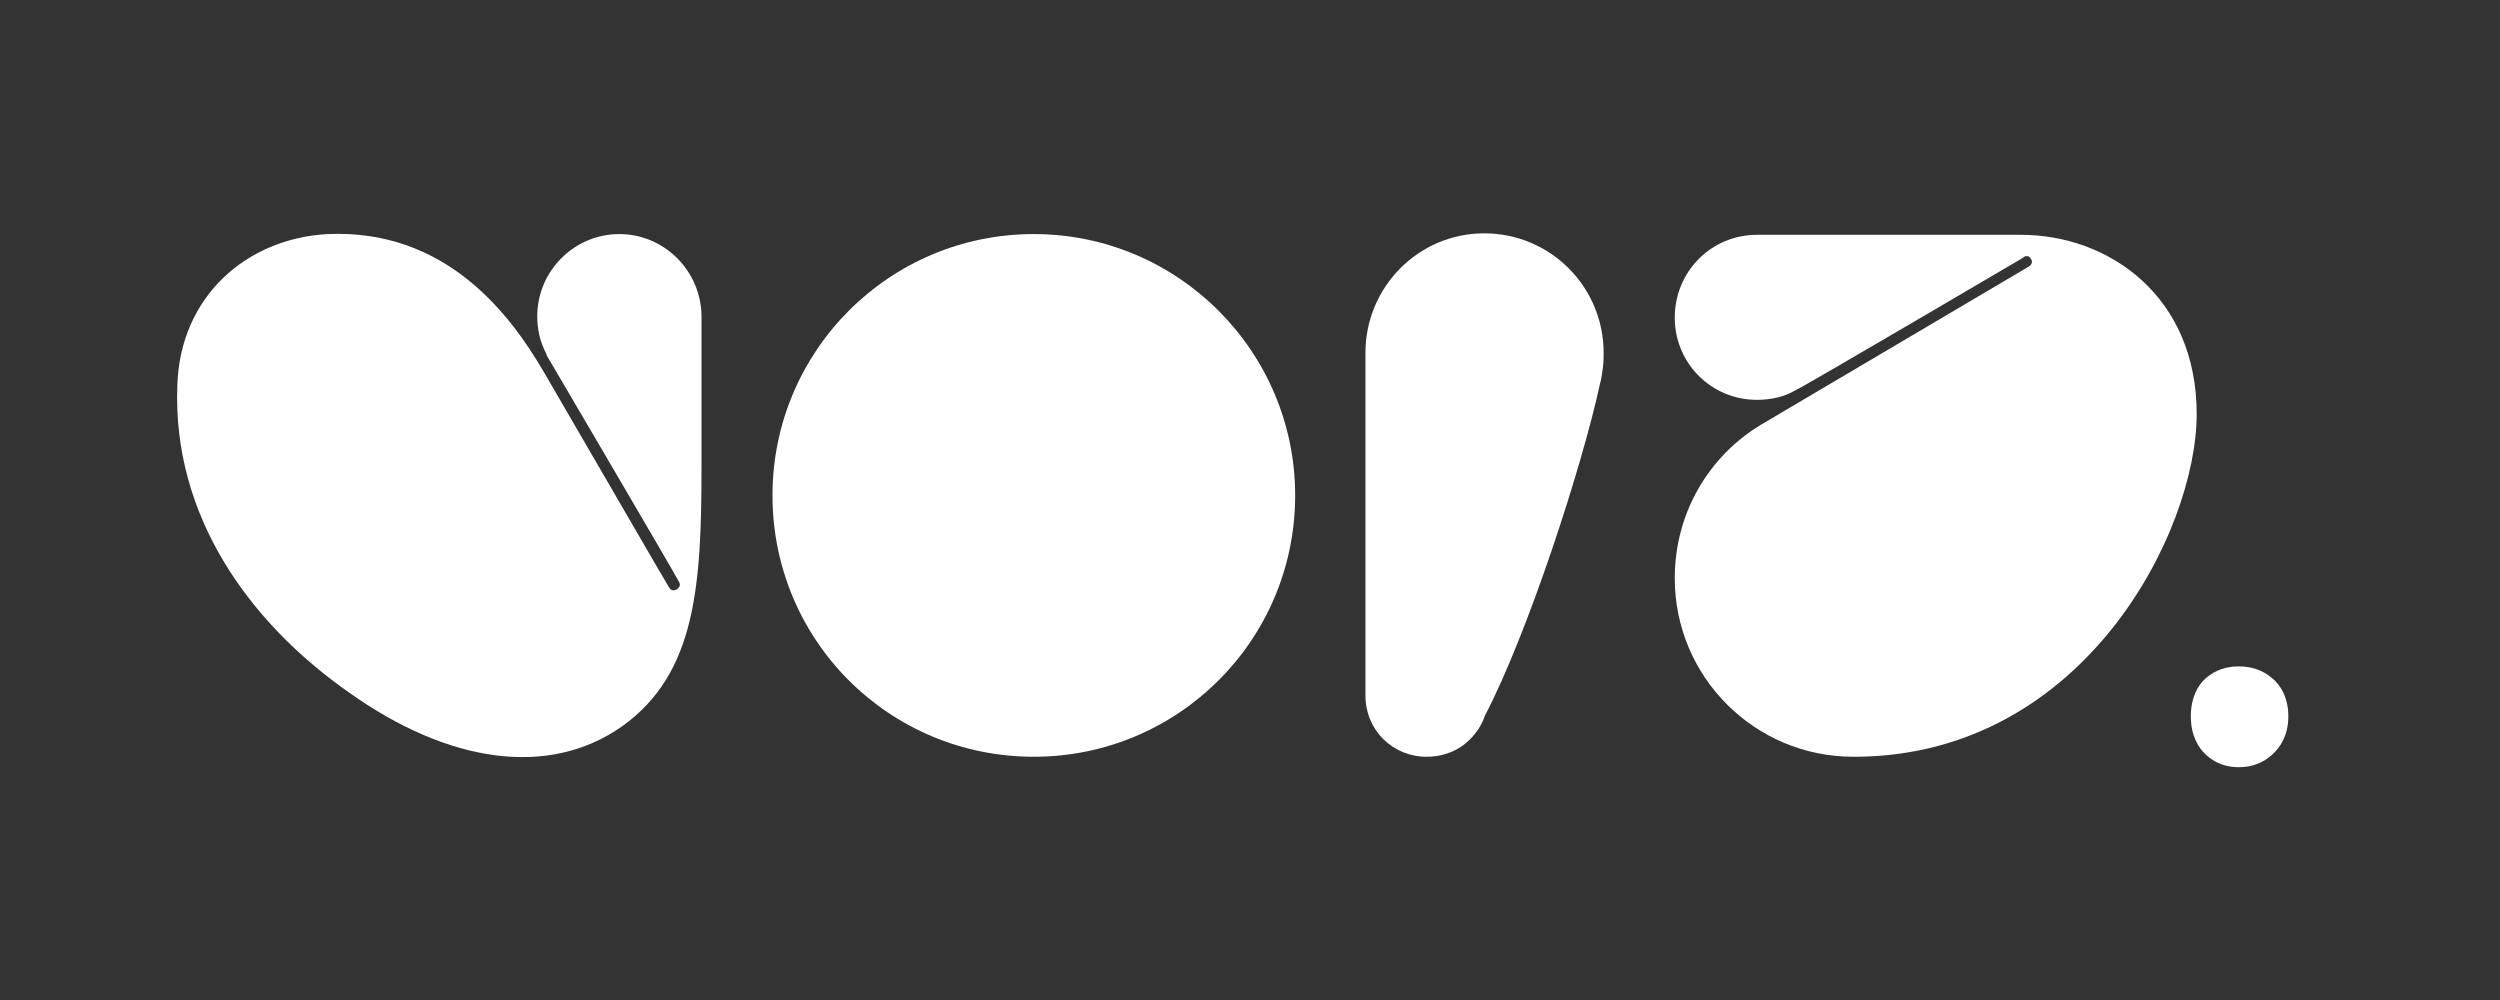 <svg width="1500" height="600" viewBox="0 0 1500 600" fill="none" xmlns="http://www.w3.org/2000/svg">
<rect x="0" y="0" width="1500" height="600" fill="#333333" stroke="none"/>
<path d="M420.902 189.28C420.454 162.4 398.502 140.448 371.622 140.448C344.294 140.448 322.342 162.848 322.342 189.728C322.342 197.792 324.134 205.408 327.718 212.128C327.718 212.576 328.166 213.024 328.166 213.472C331.302 218.848 404.774 343.84 407.462 349.216C408.358 351.008 407.91 351.904 406.566 353.248C404.774 354.592 402.982 354.592 401.638 352.8C399.846 350.112 351.462 266.336 326.374 223.328C305.766 187.936 267.238 137.312 196.454 140.448C148.07 143.136 108.198 177.632 106.406 230.944C103.27 309.792 149.862 373.856 209.446 415.52C268.582 457.632 329.062 467.04 373.414 435.68C417.766 403.872 420.902 351.008 420.902 279.328C420.902 208.096 420.902 189.28 420.902 189.28Z" fill="white"/>
<path d="M620.293 454.048C706.757 454.048 777.093 384.16 777.093 297.248C777.093 210.784 706.757 140.448 620.293 140.448C533.381 140.448 463.493 210.784 463.493 297.248C463.493 384.16 533.381 454.048 620.293 454.048Z" fill="white"/>
<path d="M959.94 230.496C960.836 227.36 961.284 224.224 961.732 220.64C961.732 220.64 961.732 220.64 961.732 220.192C962.18 217.504 962.18 214.816 962.18 211.68C962.18 172.256 930.372 140 890.5 140C851.076 140 819.268 172.256 819.268 211.68V417.312C819.268 437.92 835.396 454.048 856.004 454.048C867.652 454.048 877.956 449.12 884.676 440.608C887.364 437.472 889.604 433.44 890.948 429.408C916.484 380.576 949.188 280.224 959.94 230.496Z" fill="white"/>
<path d="M1318.01 248.416C1318.01 177.184 1264.7 140.896 1212.73 140.896C1160.76 140.896 1054.14 140.896 1054.14 140.896C1026.81 140.896 1004.86 162.848 1004.86 190.624C1004.86 217.952 1026.81 239.904 1054.14 239.904C1062.65 239.904 1070.71 238.112 1077.43 234.08C1081.91 232.288 1212.73 155.232 1213.62 154.784C1214.52 153.888 1216.76 152.544 1218.55 155.232C1220.34 157.92 1217.66 159.712 1217.66 159.712L1056.82 254.688C1025.46 273.504 1004.86 307.552 1004.86 346.976C1004.86 406.112 1052.79 454.048 1111.93 454.048C1113.27 454.048 1114.17 454.048 1115.06 454.048C1250.81 452.256 1318.01 318.752 1318.01 248.416Z" fill="white"/>
<path d="M1314.5 429.856C1314.5 418.805 1318.52 411.04 1323.89 406.56C1329.27 402.08 1335.69 399.84 1343.16 399.84C1350.92 399.84 1357.49 402.08 1362.87 406.56C1368.55 411.04 1373 418.805 1373 429.856C1373 440.608 1368.55 448.373 1362.87 453.152C1357.49 457.931 1350.92 460.32 1343.16 460.32C1335.69 460.32 1329.27 457.931 1323.89 453.152C1318.52 448.373 1314.5 440.608 1314.5 429.856Z" fill="white"/>
</svg>
